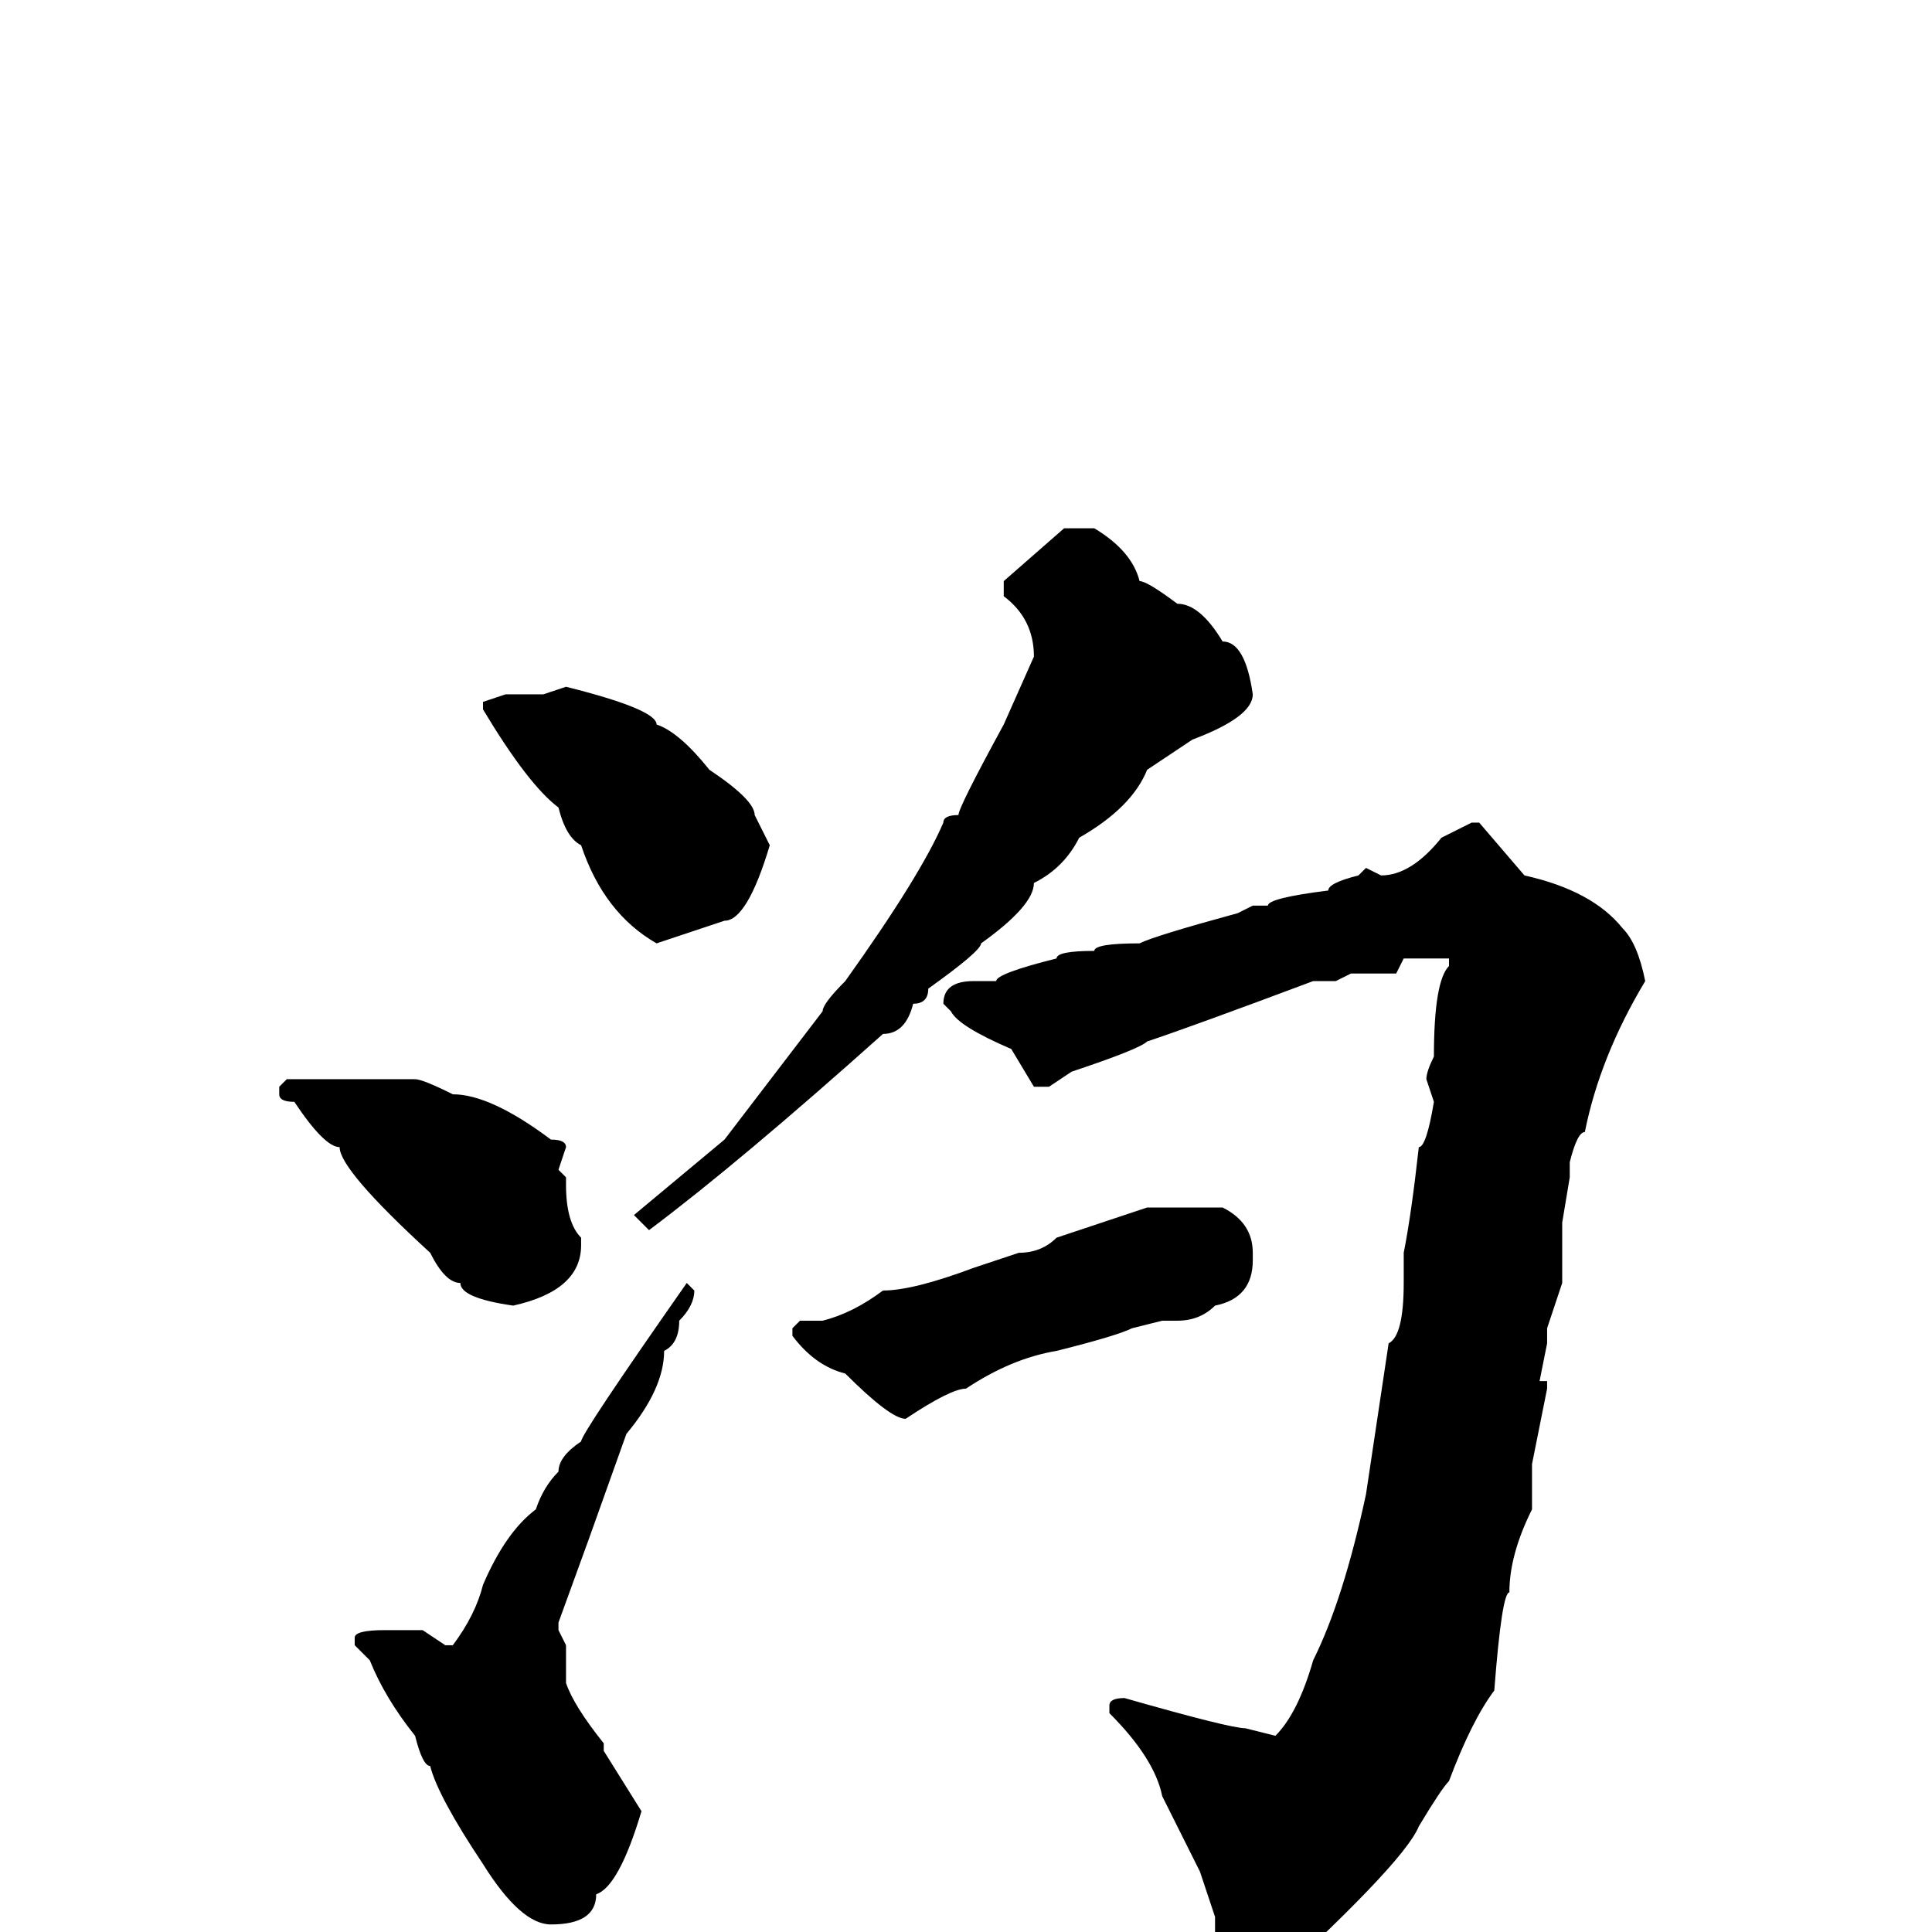 <svg xmlns="http://www.w3.org/2000/svg" viewBox="0 -256 256 256">
	<path fill="#000000" d="M141 -186H145Q150 -183 151 -179Q152 -179 156 -176Q159 -176 162 -171Q165 -171 166 -164Q166 -161 158 -158L152 -154Q150 -149 143 -145Q141 -141 137 -139Q137 -136 130 -131Q130 -130 123 -125Q123 -123 121 -123Q120 -119 117 -119Q98 -102 86 -93L84 -95L96 -105L109 -122Q109 -123 112 -126Q122 -140 125 -147Q125 -148 127 -148Q127 -149 133 -160L137 -169Q137 -174 133 -177V-179ZM75 -165Q87 -162 87 -160Q90 -159 94 -154Q100 -150 100 -148L102 -144Q99 -134 96 -134L87 -131Q80 -135 77 -144Q75 -145 74 -149Q70 -152 64 -162V-163L67 -164H72ZM195 -147H196L202 -140Q211 -138 215 -133Q217 -131 218 -126Q212 -116 210 -106Q209 -106 208 -102V-100L207 -94V-86L205 -80V-78L204 -73H205V-72L203 -62V-56Q200 -50 200 -45Q199 -45 198 -32Q195 -28 192 -20Q191 -19 188 -14Q186 -9 165 10H164L161 6V-2L159 -8L154 -18Q153 -23 147 -29V-30Q147 -31 149 -31Q163 -27 165 -27L169 -26Q172 -29 174 -36Q178 -44 181 -58L184 -78Q186 -79 186 -86V-90Q187 -95 188 -104Q189 -104 190 -110L189 -113Q189 -114 190 -116Q190 -126 192 -128V-129H190H188H186L185 -127H179L177 -126H174Q158 -120 152 -118Q151 -117 142 -114L139 -112H137L134 -117Q127 -120 126 -122L125 -123Q125 -126 129 -126H132Q132 -127 140 -129Q140 -130 145 -130Q145 -131 151 -131Q153 -132 164 -135L166 -136H168Q168 -137 176 -138Q176 -139 180 -140L181 -141L183 -140Q187 -140 191 -145ZM38 -113H46H48H50H55Q56 -113 60 -111Q65 -111 73 -105Q75 -105 75 -104L74 -101L75 -100V-99Q75 -94 77 -92V-91Q77 -85 68 -83Q61 -84 61 -86Q59 -86 57 -90Q45 -101 45 -104Q43 -104 39 -110Q37 -110 37 -111V-112ZM155 -96H158H162Q166 -94 166 -90V-89Q166 -84 161 -83Q159 -81 156 -81H154L150 -80Q148 -79 140 -77Q134 -76 128 -72Q126 -72 120 -68Q118 -68 112 -74Q108 -75 105 -79V-80L106 -81H109Q113 -82 117 -85Q121 -85 129 -88L135 -90Q138 -90 140 -92L152 -96ZM91 -86L92 -85Q92 -83 90 -81Q90 -78 88 -77Q88 -72 83 -66L78 -52L74 -41V-40L75 -38V-36V-34V-33Q76 -30 80 -25V-24L85 -16Q82 -6 79 -5Q79 -1 73 -1Q69 -1 64 -9Q58 -18 57 -22Q56 -22 55 -26Q51 -31 49 -36L47 -38V-39Q47 -40 51 -40H56L59 -38H60Q63 -42 64 -46Q67 -53 71 -56Q72 -59 74 -61Q74 -63 77 -65Q77 -66 91 -86Z"/>
</svg>